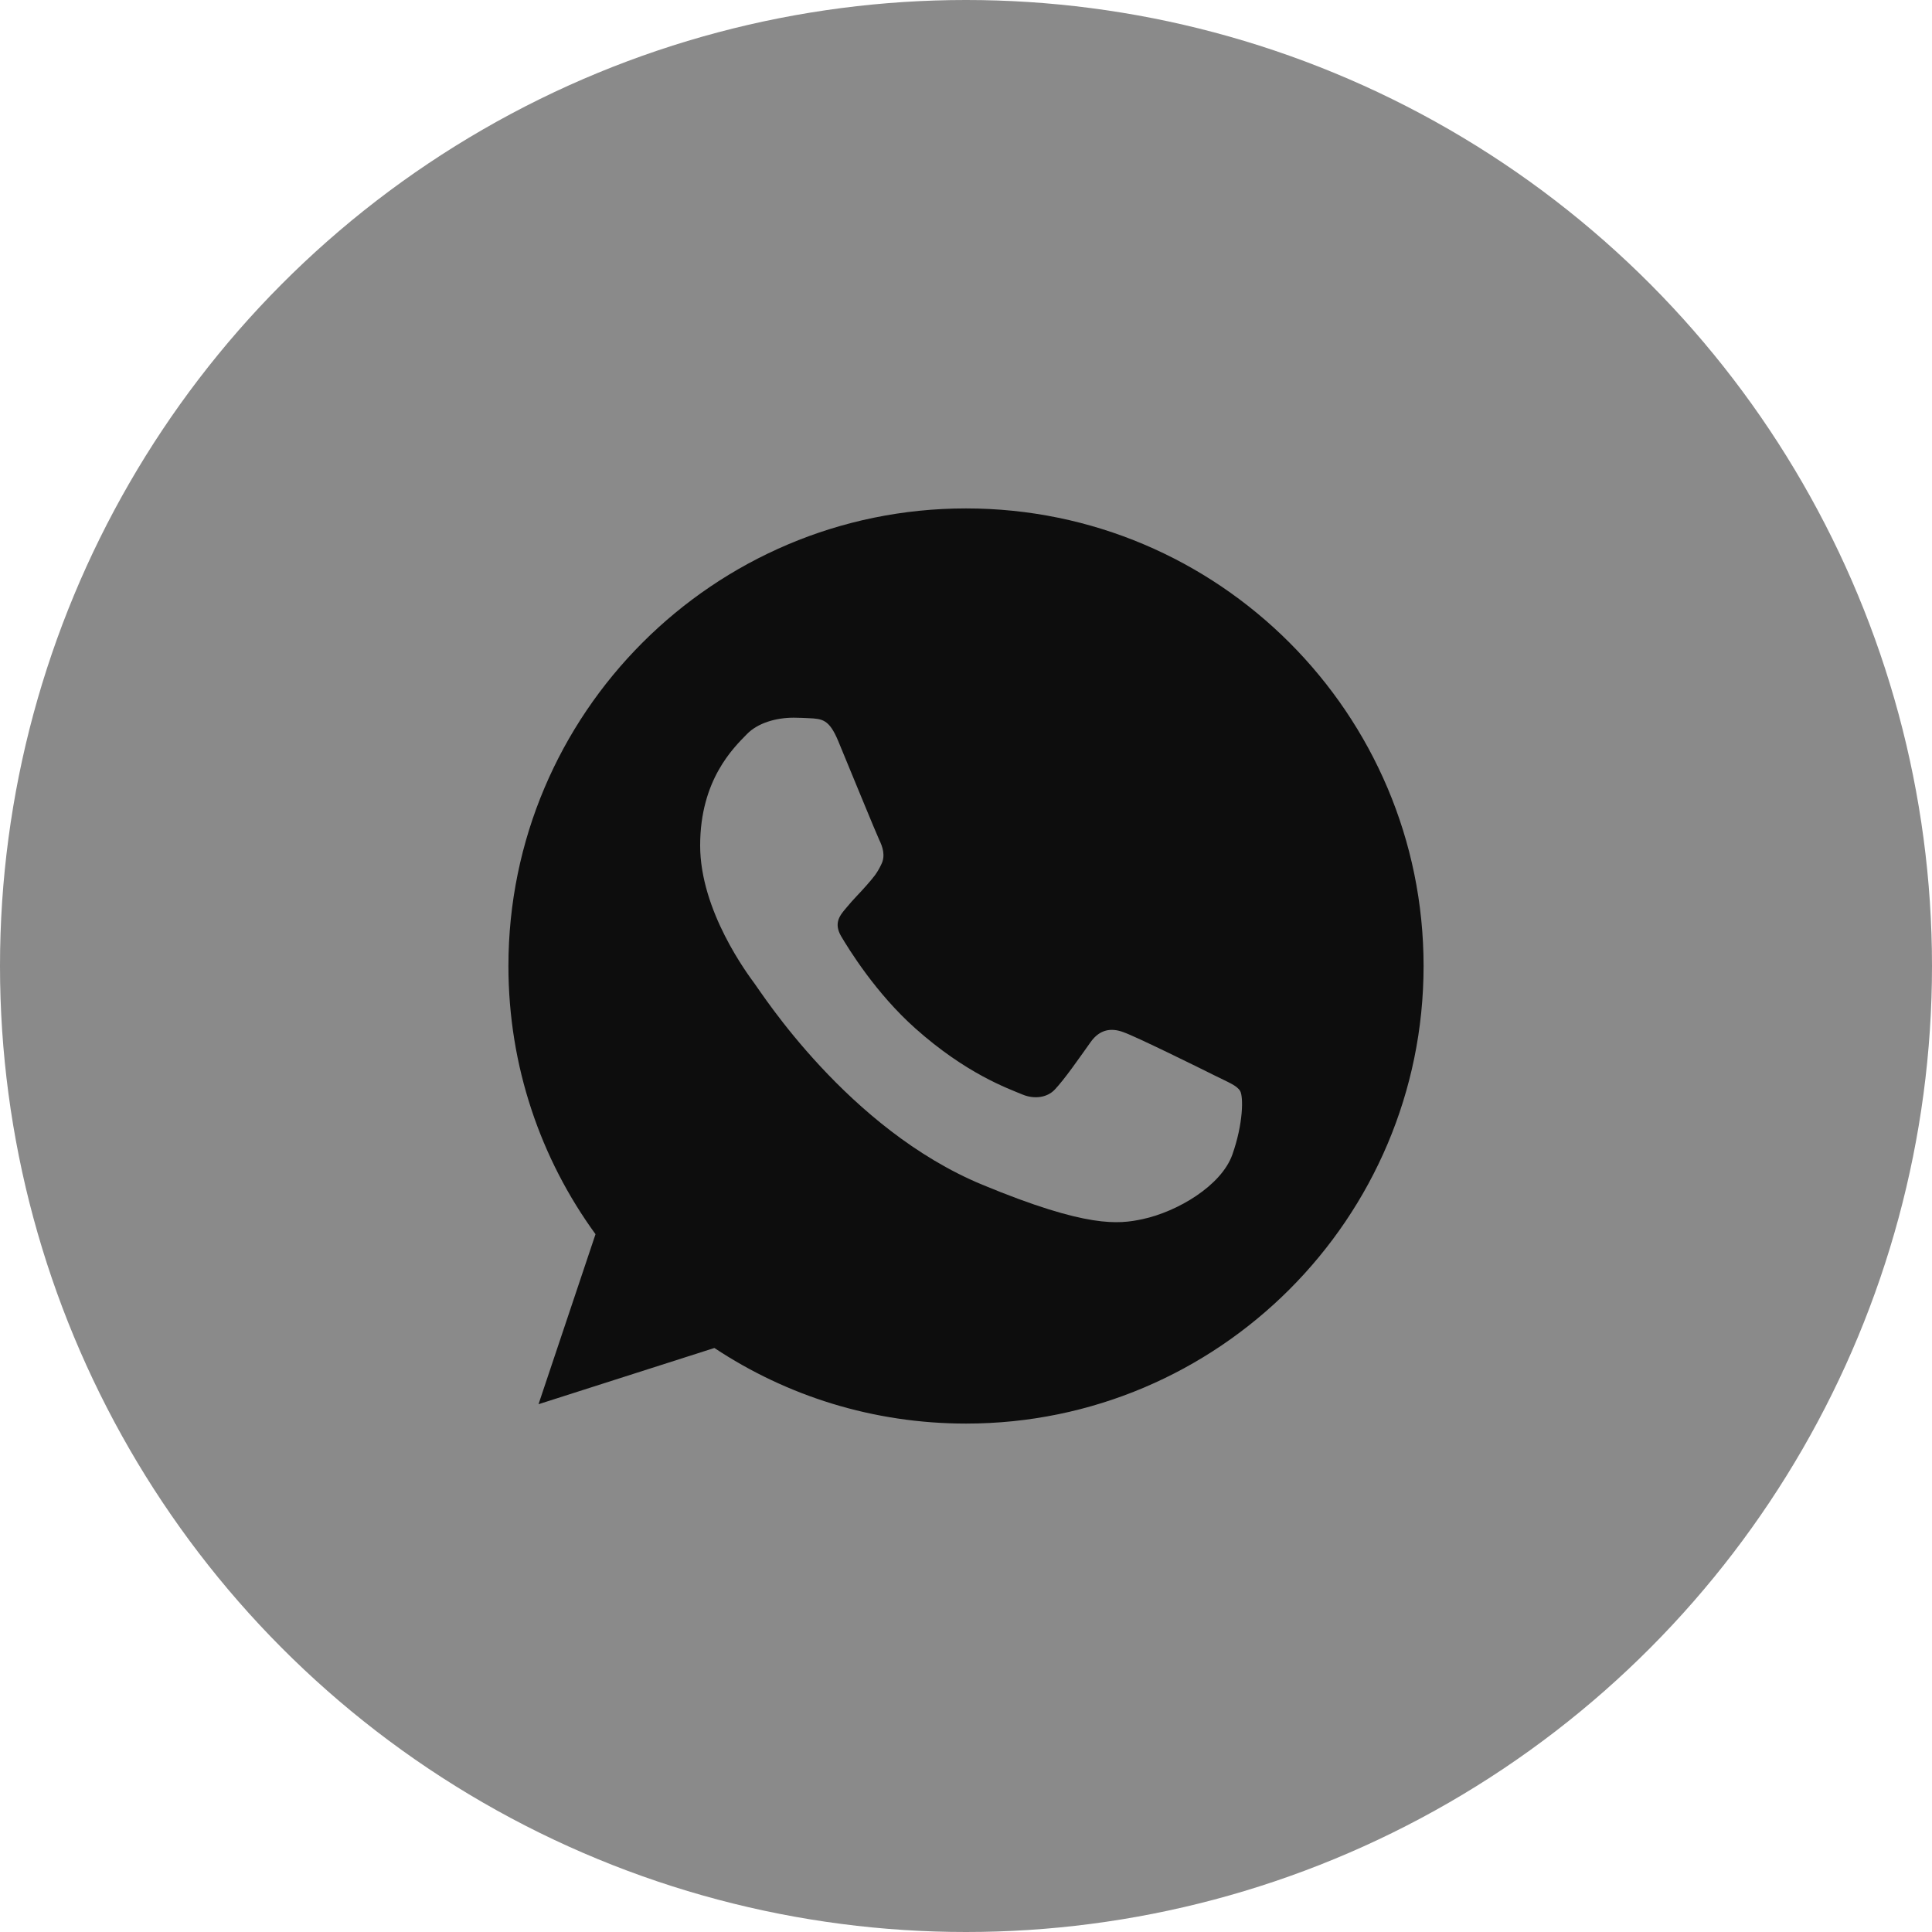 <svg width="38" height="38" viewBox="0 0 38 38" fill="none" xmlns="http://www.w3.org/2000/svg">
<circle cx="19" cy="19" r="19" fill="#8A8A8A"/>
<g clip-path="url(#clip0_398_278)">
<path d="M19.002 10H18.998C14.035 10 10 14.037 10 19C10 20.969 10.634 22.794 11.713 24.275L10.592 27.619L14.051 26.513C15.474 27.456 17.172 28 19.002 28C23.965 28 28 23.962 28 19C28 14.038 23.965 10 19.002 10Z" fill="#0D0D0D"/>
<path d="M24.239 22.709C24.022 23.322 23.16 23.831 22.473 23.979C22.003 24.079 21.388 24.159 19.321 23.302C16.676 22.206 14.973 19.518 14.84 19.344C14.713 19.17 13.771 17.921 13.771 16.63C13.771 15.338 14.427 14.709 14.691 14.439C14.908 14.217 15.267 14.116 15.611 14.116C15.723 14.116 15.823 14.122 15.913 14.126C16.177 14.138 16.31 14.153 16.485 14.571C16.702 15.094 17.23 16.385 17.293 16.518C17.358 16.651 17.422 16.831 17.332 17.005C17.247 17.185 17.173 17.265 17.04 17.418C16.907 17.571 16.782 17.688 16.649 17.852C16.527 17.995 16.39 18.148 16.543 18.413C16.696 18.671 17.225 19.534 18.003 20.227C19.008 21.122 19.822 21.407 20.114 21.529C20.331 21.619 20.59 21.598 20.748 21.429C20.95 21.212 21.198 20.852 21.451 20.497C21.631 20.243 21.859 20.212 22.097 20.302C22.34 20.386 23.626 21.021 23.89 21.153C24.155 21.286 24.329 21.349 24.393 21.46C24.456 21.572 24.456 22.095 24.239 22.709Z" fill="#8A8A8A"/>
</g>
<defs>
<clipPath id="clip0_398_278">
<rect width="18" height="18" fill="white" transform="translate(10 10)"/>
</clipPath>
</defs>
</svg>
